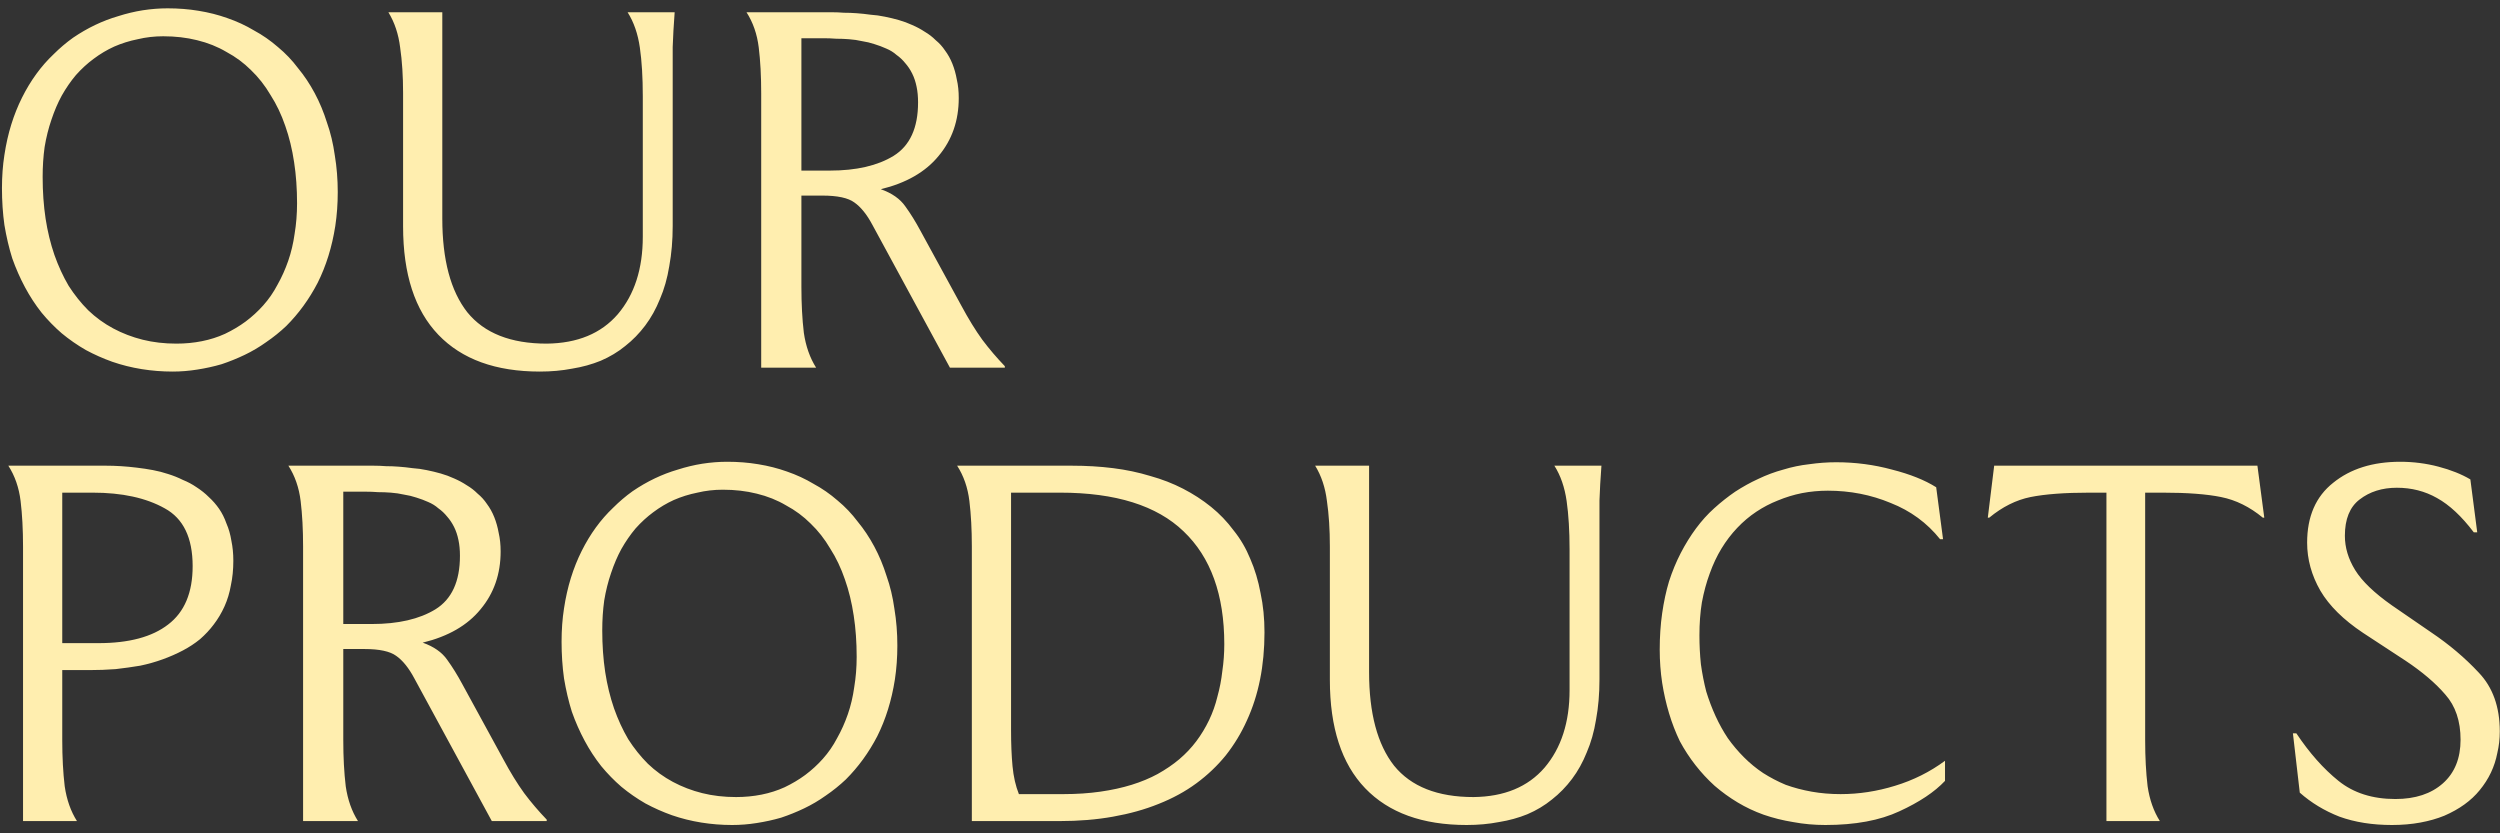 <svg width="204" height="68" viewBox="0 0 204 68" fill="none" xmlns="http://www.w3.org/2000/svg">
<rect x="0" y="0" width="204" height="68" fill="#333333" stroke="none"/>
<path d="M13.68 0.68C14.56 0.68 15.4 0.747 16.2 0.88C17.027 1.013 17.813 1.213 18.56 1.48C19.333 1.747 20.053 2.08 20.72 2.48C21.413 2.853 22.067 3.307 22.68 3.84C23.293 4.347 23.84 4.92 24.32 5.56C24.827 6.173 25.28 6.853 25.68 7.6C26.08 8.347 26.413 9.147 26.68 10C26.973 10.827 27.187 11.72 27.32 12.68C27.48 13.64 27.56 14.64 27.56 15.68C27.56 16.64 27.493 17.56 27.36 18.44C27.227 19.293 27.04 20.107 26.8 20.88C26.56 21.653 26.267 22.387 25.92 23.08C25.573 23.747 25.187 24.373 24.76 24.96C24.333 25.547 23.867 26.093 23.36 26.6C22.853 27.08 22.307 27.52 21.72 27.92C21.16 28.32 20.573 28.667 19.96 28.96C19.347 29.253 18.72 29.507 18.08 29.72C17.44 29.907 16.773 30.053 16.08 30.16C15.413 30.267 14.747 30.32 14.08 30.32C13.227 30.32 12.387 30.253 11.56 30.12C10.733 29.987 9.933 29.787 9.16 29.52C8.413 29.253 7.693 28.933 7 28.56C6.307 28.16 5.653 27.707 5.04 27.2C4.453 26.693 3.907 26.133 3.4 25.52C2.893 24.88 2.44 24.187 2.04 23.44C1.64 22.693 1.293 21.907 1 21.08C0.733 20.227 0.52 19.32 0.36 18.36C0.227 17.4 0.16 16.4 0.16 15.36C0.16 14.4 0.227 13.493 0.36 12.64C0.493 11.76 0.68 10.933 0.92 10.16C1.16 9.387 1.453 8.653 1.8 7.96C2.147 7.267 2.533 6.627 2.96 6.04C3.387 5.453 3.853 4.92 4.36 4.44C4.867 3.933 5.4 3.48 5.96 3.08C6.547 2.68 7.147 2.333 7.76 2.04C8.373 1.747 9 1.507 9.64 1.32C10.307 1.107 10.973 0.947 11.64 0.84C12.333 0.733 13.013 0.68 13.68 0.68ZM14.4 28.04C15.12 28.04 15.813 27.973 16.48 27.84C17.147 27.707 17.773 27.507 18.36 27.24C18.973 26.947 19.533 26.613 20.04 26.24C20.573 25.84 21.053 25.4 21.48 24.92C21.933 24.413 22.32 23.853 22.64 23.24C22.987 22.627 23.28 21.973 23.52 21.28C23.76 20.587 23.933 19.853 24.04 19.08C24.173 18.28 24.24 17.453 24.24 16.6C24.24 15.4 24.16 14.28 24 13.24C23.84 12.173 23.6 11.187 23.28 10.28C22.96 9.347 22.56 8.507 22.08 7.76C21.627 6.987 21.093 6.307 20.48 5.72C19.893 5.133 19.227 4.64 18.48 4.24C17.76 3.813 16.96 3.493 16.08 3.28C15.227 3.067 14.307 2.96 13.32 2.96C12.6 2.96 11.907 3.04 11.24 3.2C10.573 3.333 9.933 3.533 9.32 3.8C8.733 4.067 8.173 4.4 7.64 4.8C7.133 5.173 6.653 5.613 6.2 6.12C5.773 6.627 5.387 7.187 5.04 7.8C4.72 8.387 4.44 9.04 4.2 9.76C3.96 10.453 3.773 11.2 3.64 12C3.533 12.773 3.48 13.587 3.48 14.44C3.48 15.64 3.56 16.773 3.72 17.84C3.88 18.88 4.12 19.867 4.44 20.8C4.76 21.707 5.147 22.547 5.6 23.32C6.08 24.067 6.613 24.733 7.2 25.32C7.813 25.907 8.493 26.4 9.24 26.8C9.987 27.2 10.787 27.507 11.64 27.72C12.493 27.933 13.413 28.04 14.4 28.04ZM31.692 1H36.092V17.84C36.092 21.2 36.772 23.747 38.132 25.48C39.519 27.187 41.678 28.04 44.612 28.04C47.118 28.013 49.052 27.213 50.412 25.64C51.772 24.04 52.452 21.933 52.452 19.32V7.84C52.452 6.32 52.372 5 52.212 3.88C52.052 2.76 51.718 1.8 51.212 1H55.052C54.972 2.067 54.919 3.013 54.892 3.84C54.892 4.667 54.892 5.6 54.892 6.64V18.44C54.892 19.613 54.798 20.707 54.612 21.72C54.452 22.707 54.199 23.6 53.852 24.4C53.532 25.2 53.132 25.92 52.652 26.56C52.172 27.2 51.625 27.76 51.012 28.24C50.425 28.72 49.758 29.12 49.012 29.44C48.292 29.733 47.519 29.947 46.692 30.08C45.865 30.24 44.985 30.32 44.052 30.32C40.452 30.32 37.692 29.32 35.772 27.32C33.852 25.32 32.892 22.373 32.892 18.48V7.6C32.892 6.213 32.812 4.973 32.652 3.88C32.519 2.787 32.199 1.827 31.692 1ZM60.914 1H67.874C68.194 1 68.528 1.013 68.874 1.04C69.221 1.04 69.568 1.053 69.914 1.08C70.288 1.107 70.661 1.147 71.034 1.2C71.434 1.227 71.821 1.28 72.194 1.36C72.594 1.44 72.981 1.533 73.354 1.64C73.728 1.747 74.088 1.88 74.434 2.04C74.808 2.2 75.154 2.387 75.474 2.6C75.794 2.787 76.088 3.013 76.354 3.28C76.648 3.52 76.901 3.8 77.114 4.12C77.354 4.44 77.554 4.8 77.714 5.2C77.874 5.6 77.994 6.027 78.074 6.48C78.181 6.933 78.234 7.44 78.234 8C78.234 9.84 77.688 11.413 76.594 12.72C75.528 14.027 73.954 14.933 71.874 15.44C72.781 15.76 73.448 16.227 73.874 16.84C74.301 17.427 74.714 18.093 75.114 18.84L78.434 24.92C79.021 26.013 79.594 26.947 80.154 27.72C80.714 28.467 81.328 29.187 81.994 29.88V30H77.514L71.194 18.36C70.741 17.507 70.248 16.893 69.714 16.52C69.208 16.147 68.341 15.96 67.114 15.96H65.394V23.4C65.394 24.787 65.461 26.04 65.594 27.16C65.754 28.253 66.088 29.2 66.594 30H62.114V7.6C62.114 6.213 62.048 4.973 61.914 3.88C61.781 2.787 61.448 1.827 60.914 1ZM67.194 3.12H65.394V13.92H67.714C69.874 13.92 71.608 13.52 72.914 12.72C74.248 11.893 74.914 10.44 74.914 8.36C74.914 7.88 74.874 7.453 74.794 7.08C74.714 6.68 74.594 6.32 74.434 6C74.274 5.68 74.088 5.4 73.874 5.16C73.661 4.893 73.421 4.667 73.154 4.48C72.914 4.267 72.634 4.093 72.314 3.96C72.021 3.827 71.701 3.707 71.354 3.6C71.034 3.493 70.701 3.413 70.354 3.36C70.008 3.28 69.648 3.227 69.274 3.2C68.928 3.173 68.581 3.16 68.234 3.16C67.888 3.133 67.541 3.12 67.194 3.12ZM0.68 38H8.64C9.04 38 9.453 38.013 9.88 38.04C10.307 38.067 10.733 38.107 11.16 38.16C11.613 38.213 12.053 38.28 12.48 38.36C12.907 38.44 13.32 38.547 13.72 38.68C14.147 38.813 14.547 38.973 14.92 39.16C15.32 39.32 15.693 39.52 16.04 39.76C16.413 40 16.747 40.267 17.04 40.56C17.36 40.853 17.64 41.173 17.88 41.52C18.12 41.867 18.32 42.267 18.48 42.72C18.667 43.147 18.8 43.613 18.88 44.12C18.987 44.627 19.04 45.173 19.04 45.76C19.04 46.48 18.973 47.147 18.84 47.76C18.733 48.373 18.56 48.947 18.32 49.48C18.08 50.013 17.787 50.507 17.44 50.96C17.12 51.387 16.747 51.787 16.32 52.16C15.893 52.507 15.427 52.813 14.92 53.08C14.413 53.347 13.867 53.587 13.28 53.8C12.693 54.013 12.08 54.187 11.44 54.32C10.8 54.427 10.133 54.52 9.44 54.6C8.747 54.653 8.027 54.68 7.28 54.68H5.08V60.4C5.08 61.787 5.147 63.04 5.28 64.16C5.44 65.253 5.773 66.2 6.28 67H1.88V44.6C1.88 43.213 1.813 41.973 1.68 40.88C1.547 39.787 1.213 38.827 0.68 38ZM7.56 40.2H5.08V52.48H8.04C10.52 52.48 12.413 51.973 13.72 50.96C15.053 49.947 15.72 48.36 15.72 46.2C15.72 43.88 14.96 42.307 13.44 41.48C11.92 40.627 9.96 40.2 7.56 40.2ZM23.532 38H30.492C30.812 38 31.145 38.013 31.492 38.04C31.838 38.04 32.185 38.053 32.532 38.08C32.905 38.107 33.278 38.147 33.652 38.2C34.052 38.227 34.438 38.28 34.812 38.36C35.212 38.44 35.598 38.533 35.972 38.64C36.345 38.747 36.705 38.88 37.052 39.04C37.425 39.2 37.772 39.387 38.092 39.6C38.412 39.787 38.705 40.013 38.972 40.28C39.265 40.52 39.518 40.8 39.732 41.12C39.972 41.44 40.172 41.8 40.332 42.2C40.492 42.6 40.612 43.027 40.692 43.48C40.798 43.933 40.852 44.44 40.852 45C40.852 46.84 40.305 48.413 39.212 49.72C38.145 51.027 36.572 51.933 34.492 52.44C35.398 52.76 36.065 53.227 36.492 53.84C36.918 54.427 37.332 55.093 37.732 55.84L41.052 61.92C41.638 63.013 42.212 63.947 42.772 64.72C43.332 65.467 43.945 66.187 44.612 66.88V67H40.132L33.812 55.36C33.358 54.507 32.865 53.893 32.332 53.52C31.825 53.147 30.958 52.96 29.732 52.96H28.012V60.4C28.012 61.787 28.078 63.04 28.212 64.16C28.372 65.253 28.705 66.2 29.212 67H24.732V44.6C24.732 43.213 24.665 41.973 24.532 40.88C24.398 39.787 24.065 38.827 23.532 38ZM29.812 40.12H28.012V50.92H30.332C32.492 50.92 34.225 50.52 35.532 49.72C36.865 48.893 37.532 47.44 37.532 45.36C37.532 44.88 37.492 44.453 37.412 44.08C37.332 43.68 37.212 43.32 37.052 43C36.892 42.68 36.705 42.4 36.492 42.16C36.278 41.893 36.038 41.667 35.772 41.48C35.532 41.267 35.252 41.093 34.932 40.96C34.638 40.827 34.318 40.707 33.972 40.6C33.652 40.493 33.318 40.413 32.972 40.36C32.625 40.28 32.265 40.227 31.892 40.2C31.545 40.173 31.198 40.16 30.852 40.16C30.505 40.133 30.158 40.12 29.812 40.12ZM59.344 37.68C60.224 37.68 61.064 37.747 61.864 37.88C62.691 38.013 63.477 38.213 64.224 38.48C64.997 38.747 65.717 39.08 66.384 39.48C67.077 39.853 67.731 40.307 68.344 40.84C68.957 41.347 69.504 41.92 69.984 42.56C70.491 43.173 70.944 43.853 71.344 44.6C71.744 45.347 72.077 46.147 72.344 47C72.637 47.827 72.851 48.72 72.984 49.68C73.144 50.64 73.224 51.64 73.224 52.68C73.224 53.64 73.157 54.56 73.024 55.44C72.891 56.293 72.704 57.107 72.464 57.88C72.224 58.653 71.931 59.387 71.584 60.08C71.237 60.747 70.851 61.373 70.424 61.96C69.997 62.547 69.531 63.093 69.024 63.6C68.517 64.08 67.971 64.52 67.384 64.92C66.824 65.32 66.237 65.667 65.624 65.96C65.011 66.253 64.384 66.507 63.744 66.72C63.104 66.907 62.437 67.053 61.744 67.16C61.077 67.267 60.411 67.32 59.744 67.32C58.891 67.32 58.051 67.253 57.224 67.12C56.397 66.987 55.597 66.787 54.824 66.52C54.077 66.253 53.357 65.933 52.664 65.56C51.971 65.16 51.317 64.707 50.704 64.2C50.117 63.693 49.571 63.133 49.064 62.52C48.557 61.88 48.104 61.187 47.704 60.44C47.304 59.693 46.957 58.907 46.664 58.08C46.397 57.227 46.184 56.32 46.024 55.36C45.891 54.4 45.824 53.4 45.824 52.36C45.824 51.4 45.891 50.493 46.024 49.64C46.157 48.76 46.344 47.933 46.584 47.16C46.824 46.387 47.117 45.653 47.464 44.96C47.811 44.267 48.197 43.627 48.624 43.04C49.051 42.453 49.517 41.92 50.024 41.44C50.531 40.933 51.064 40.48 51.624 40.08C52.211 39.68 52.811 39.333 53.424 39.04C54.037 38.747 54.664 38.507 55.304 38.32C55.971 38.107 56.637 37.947 57.304 37.84C57.997 37.733 58.677 37.68 59.344 37.68ZM60.064 65.04C60.784 65.04 61.477 64.973 62.144 64.84C62.811 64.707 63.437 64.507 64.024 64.24C64.637 63.947 65.197 63.613 65.704 63.24C66.237 62.84 66.717 62.4 67.144 61.92C67.597 61.413 67.984 60.853 68.304 60.24C68.651 59.627 68.944 58.973 69.184 58.28C69.424 57.587 69.597 56.853 69.704 56.08C69.837 55.28 69.904 54.453 69.904 53.6C69.904 52.4 69.824 51.28 69.664 50.24C69.504 49.173 69.264 48.187 68.944 47.28C68.624 46.347 68.224 45.507 67.744 44.76C67.291 43.987 66.757 43.307 66.144 42.72C65.557 42.133 64.891 41.64 64.144 41.24C63.424 40.813 62.624 40.493 61.744 40.28C60.891 40.067 59.971 39.96 58.984 39.96C58.264 39.96 57.571 40.04 56.904 40.2C56.237 40.333 55.597 40.533 54.984 40.8C54.397 41.067 53.837 41.4 53.304 41.8C52.797 42.173 52.317 42.613 51.864 43.12C51.437 43.627 51.051 44.187 50.704 44.8C50.384 45.387 50.104 46.04 49.864 46.76C49.624 47.453 49.437 48.2 49.304 49C49.197 49.773 49.144 50.587 49.144 51.44C49.144 52.64 49.224 53.773 49.384 54.84C49.544 55.88 49.784 56.867 50.104 57.8C50.424 58.707 50.811 59.547 51.264 60.32C51.744 61.067 52.277 61.733 52.864 62.32C53.477 62.907 54.157 63.4 54.904 63.8C55.651 64.2 56.451 64.507 57.304 64.72C58.157 64.933 59.077 65.04 60.064 65.04ZM78.102 38H87.462C88.635 38 89.755 38.067 90.822 38.2C91.888 38.333 92.902 38.547 93.862 38.84C94.822 39.107 95.715 39.453 96.542 39.88C97.368 40.307 98.129 40.8 98.822 41.36C99.515 41.92 100.129 42.56 100.662 43.28C101.222 43.973 101.675 44.747 102.022 45.6C102.395 46.453 102.675 47.387 102.862 48.4C103.075 49.387 103.182 50.453 103.182 51.6C103.182 52.96 103.062 54.24 102.822 55.44C102.582 56.64 102.222 57.76 101.742 58.8C101.289 59.813 100.715 60.76 100.022 61.64C99.329 62.493 98.528 63.253 97.622 63.92C96.715 64.587 95.689 65.147 94.542 65.6C93.422 66.053 92.182 66.4 90.822 66.64C89.489 66.88 88.035 67 86.462 67H79.302V44.6C79.302 43.213 79.235 41.973 79.102 40.88C78.969 39.787 78.635 38.827 78.102 38ZM82.502 59.6C82.502 60.693 82.542 61.667 82.622 62.52C82.702 63.373 82.875 64.133 83.142 64.8H86.782C87.849 64.8 88.849 64.733 89.782 64.6C90.715 64.467 91.569 64.28 92.342 64.04C93.115 63.8 93.822 63.507 94.462 63.16C95.129 62.787 95.715 62.387 96.222 61.96C96.755 61.507 97.222 61.013 97.622 60.48C98.022 59.947 98.368 59.373 98.662 58.76C98.955 58.147 99.182 57.507 99.342 56.84C99.528 56.173 99.662 55.48 99.742 54.76C99.849 54.04 99.902 53.307 99.902 52.56C99.902 48.533 98.795 45.467 96.582 43.36C94.395 41.253 91.035 40.2 86.502 40.2H82.502V59.6ZM107.317 38H111.717V54.84C111.717 58.2 112.397 60.747 113.757 62.48C115.144 64.187 117.304 65.04 120.237 65.04C122.744 65.013 124.677 64.213 126.037 62.64C127.397 61.04 128.077 58.933 128.077 56.32V44.84C128.077 43.32 127.997 42 127.837 40.88C127.677 39.76 127.344 38.8 126.837 38H130.677C130.597 39.067 130.544 40.013 130.517 40.84C130.517 41.667 130.517 42.6 130.517 43.64V55.44C130.517 56.613 130.424 57.707 130.237 58.72C130.077 59.707 129.824 60.6 129.477 61.4C129.157 62.2 128.757 62.92 128.277 63.56C127.797 64.2 127.25 64.76 126.637 65.24C126.05 65.72 125.384 66.12 124.637 66.44C123.917 66.733 123.144 66.947 122.317 67.08C121.49 67.24 120.61 67.32 119.677 67.32C116.077 67.32 113.317 66.32 111.397 64.32C109.477 62.32 108.517 59.373 108.517 55.48V44.6C108.517 43.213 108.437 41.973 108.277 40.88C108.144 39.787 107.824 38.827 107.317 38ZM158.553 44H158.313C157.247 42.667 155.9 41.68 154.273 41.04C152.673 40.373 150.967 40.04 149.153 40.04C148.433 40.04 147.727 40.107 147.033 40.24C146.367 40.373 145.713 40.573 145.073 40.84C144.46 41.08 143.873 41.387 143.313 41.76C142.753 42.133 142.233 42.573 141.753 43.08C141.273 43.587 140.847 44.147 140.473 44.76C140.1 45.373 139.78 46.053 139.513 46.8C139.247 47.52 139.033 48.307 138.873 49.16C138.74 49.987 138.673 50.88 138.673 51.84C138.673 52.64 138.713 53.427 138.793 54.2C138.9 54.973 139.047 55.72 139.233 56.44C139.447 57.133 139.7 57.8 139.993 58.44C140.287 59.08 140.62 59.68 140.993 60.24C141.393 60.8 141.833 61.32 142.313 61.8C142.793 62.28 143.313 62.707 143.873 63.08C144.46 63.453 145.073 63.773 145.713 64.04C146.38 64.28 147.087 64.467 147.833 64.6C148.58 64.733 149.367 64.8 150.193 64.8C151.687 64.8 153.167 64.573 154.633 64.12C156.127 63.667 157.487 62.987 158.713 62.08V63.72C157.86 64.627 156.62 65.453 154.993 66.2C153.393 66.947 151.38 67.32 148.953 67.32C148.047 67.32 147.167 67.24 146.313 67.08C145.487 66.947 144.687 66.747 143.913 66.48C143.167 66.213 142.46 65.88 141.793 65.48C141.127 65.08 140.5 64.627 139.913 64.12C139.353 63.613 138.833 63.053 138.353 62.44C137.873 61.827 137.447 61.173 137.073 60.48C136.727 59.76 136.433 59 136.193 58.2C135.953 57.4 135.767 56.573 135.633 55.72C135.5 54.84 135.433 53.933 135.433 53C135.433 51.96 135.5 50.973 135.633 50.04C135.767 49.107 135.953 48.24 136.193 47.44C136.46 46.613 136.78 45.84 137.153 45.12C137.527 44.4 137.94 43.733 138.393 43.12C138.847 42.507 139.34 41.96 139.873 41.48C140.433 40.973 141.007 40.52 141.593 40.12C142.207 39.72 142.833 39.373 143.473 39.08C144.14 38.76 144.82 38.507 145.513 38.32C146.207 38.107 146.913 37.96 147.633 37.88C148.38 37.773 149.113 37.72 149.833 37.72C151.407 37.72 152.927 37.92 154.393 38.32C155.86 38.693 157.06 39.173 157.993 39.76L158.553 44ZM162.205 42.24L162.725 38H184.205L184.765 42.24H184.645C183.578 41.36 182.445 40.8 181.245 40.56C180.072 40.32 178.485 40.2 176.485 40.2H175.045V60.4C175.045 61.787 175.112 63.04 175.245 64.16C175.405 65.253 175.738 66.2 176.245 67H171.885V40.2H170.485C168.485 40.2 166.885 40.32 165.685 40.56C164.512 40.8 163.392 41.36 162.325 42.24H162.205ZM187.102 59.84H187.382C188.449 61.44 189.595 62.733 190.822 63.72C192.049 64.707 193.595 65.2 195.462 65.2C197.089 65.2 198.382 64.773 199.342 63.92C200.302 63.067 200.782 61.88 200.782 60.36C200.782 58.84 200.369 57.613 199.542 56.68C198.742 55.747 197.662 54.827 196.302 53.92L192.822 51.64C191.222 50.573 190.062 49.427 189.342 48.2C188.622 46.947 188.262 45.64 188.262 44.28C188.262 42.147 188.969 40.52 190.382 39.4C191.795 38.253 193.622 37.68 195.862 37.68C196.929 37.68 197.969 37.813 198.982 38.08C199.995 38.347 200.862 38.693 201.582 39.12L202.142 43.44H201.862C200.875 42.133 199.875 41.2 198.862 40.64C197.875 40.08 196.782 39.8 195.582 39.8C194.382 39.8 193.369 40.12 192.542 40.76C191.742 41.373 191.342 42.36 191.342 43.72C191.342 44.68 191.622 45.613 192.182 46.52C192.742 47.427 193.742 48.387 195.182 49.4L198.382 51.6C199.849 52.587 201.142 53.68 202.262 54.88C203.409 56.08 203.982 57.68 203.982 59.68C203.982 60.293 203.915 60.88 203.782 61.44C203.675 62 203.502 62.533 203.262 63.04C203.022 63.547 202.715 64.027 202.342 64.48C201.995 64.907 201.582 65.293 201.102 65.64C200.622 65.987 200.075 66.293 199.462 66.56C198.875 66.8 198.222 66.987 197.502 67.12C196.782 67.253 196.009 67.32 195.182 67.32C193.582 67.32 192.155 67.093 190.902 66.64C189.675 66.16 188.595 65.507 187.662 64.68L187.102 59.84Z" fill="#FFEEAF"/>
</svg>
